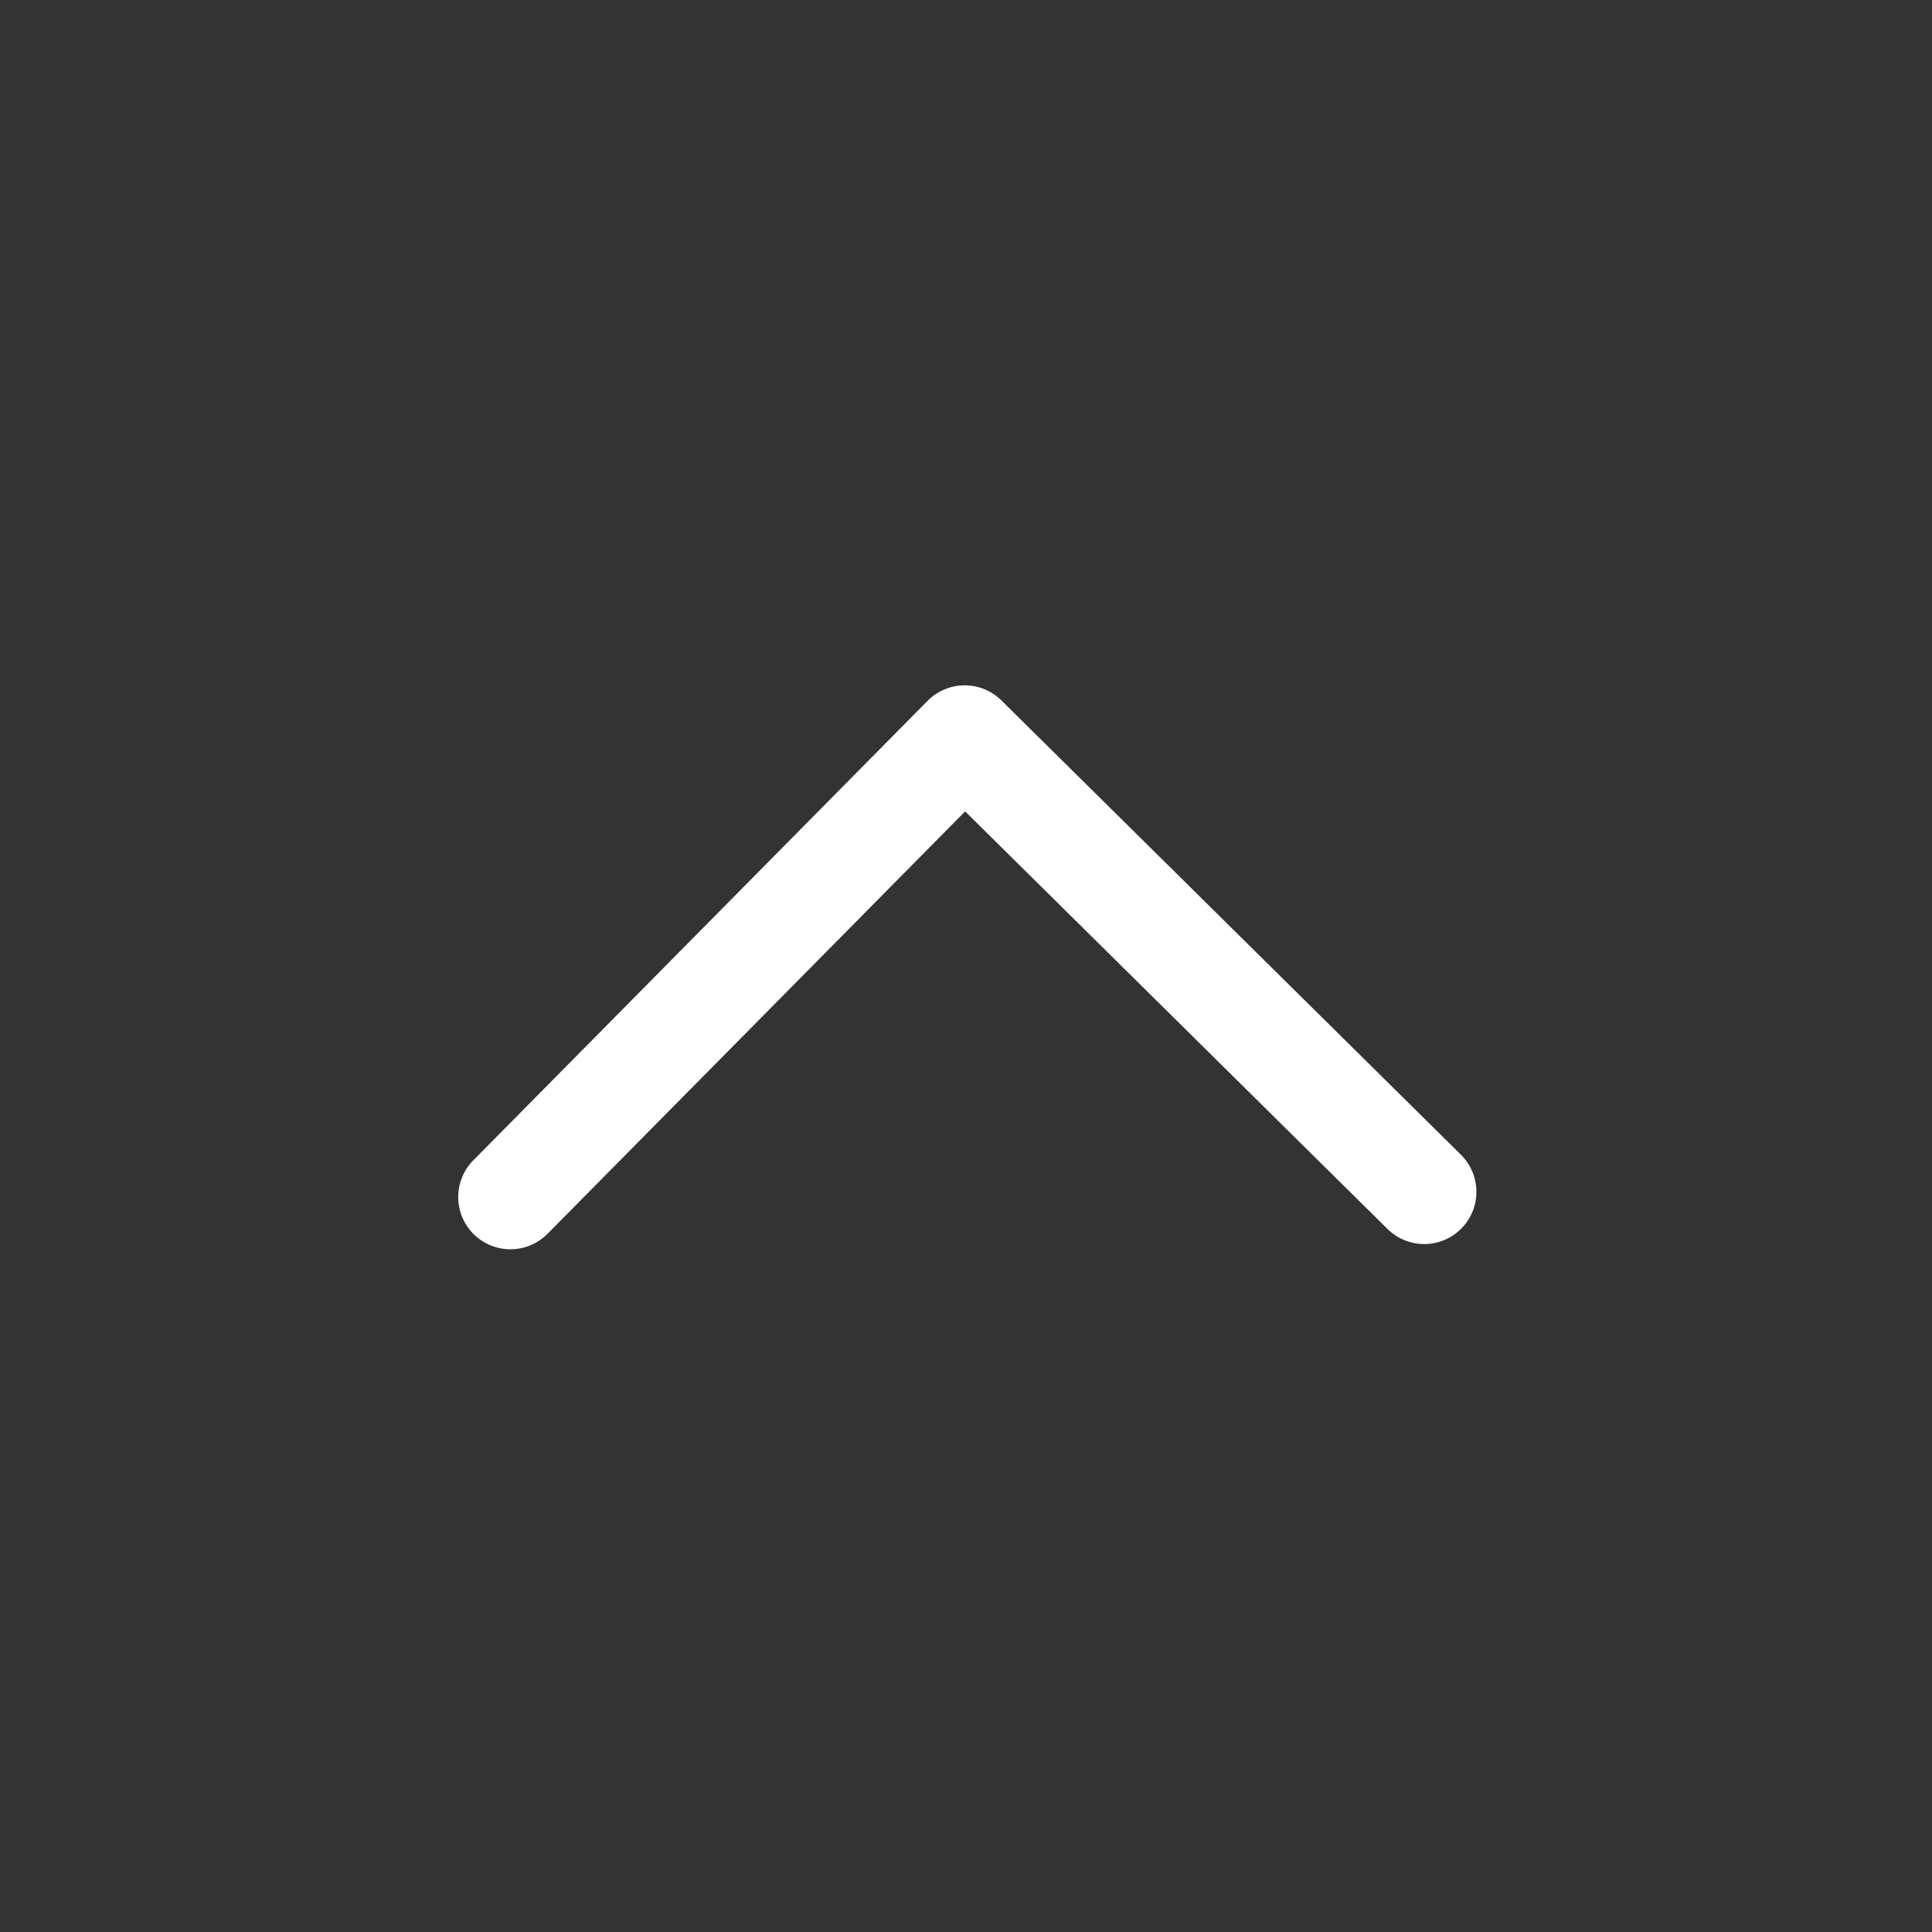 <svg width="37" height="37" viewBox="0 0 37 37" fill="none" xmlns="http://www.w3.org/2000/svg">
<rect x="0" y="0" width="37" height="37" fill="#333333" stroke="none"/>
<path d="M27.275 22.825L18.475 14.125L9.775 22.925" stroke="white" stroke-width="2" stroke-linecap="round" stroke-linejoin="round"/>
</svg>
